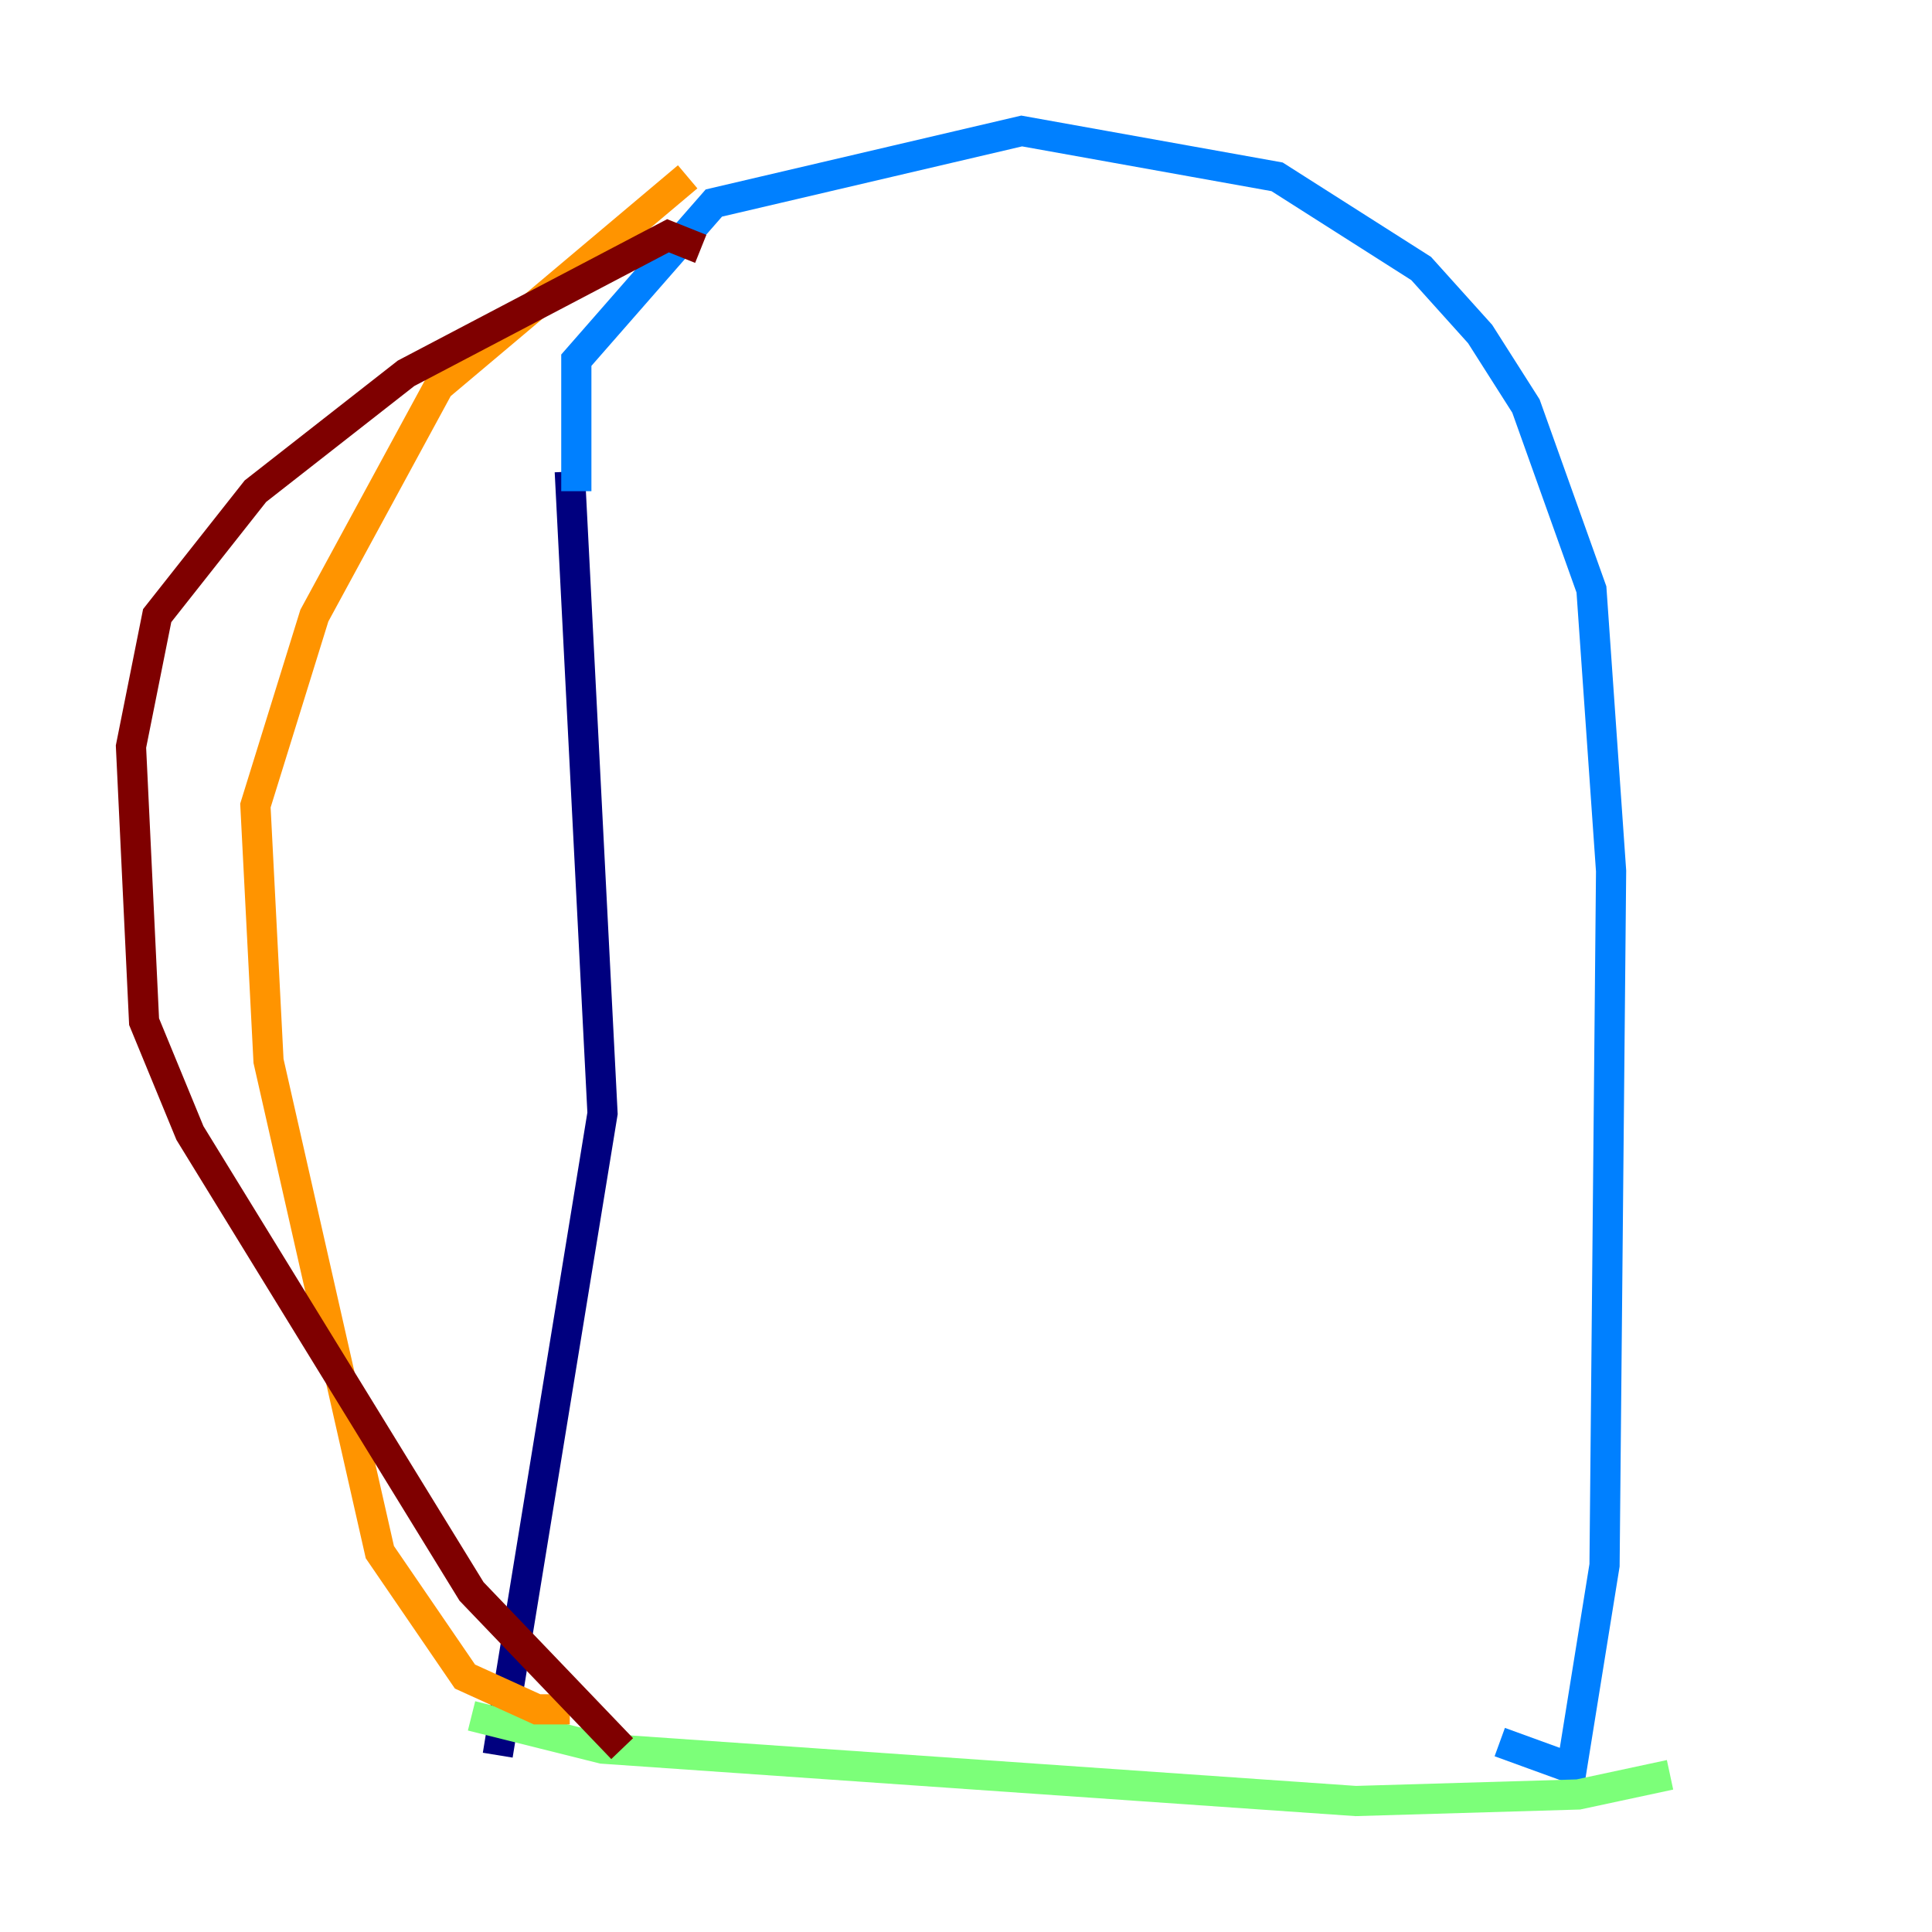 <?xml version="1.0" encoding="utf-8" ?>
<svg baseProfile="tiny" height="128" version="1.2" viewBox="0,0,128,128" width="128" xmlns="http://www.w3.org/2000/svg" xmlns:ev="http://www.w3.org/2001/xml-events" xmlns:xlink="http://www.w3.org/1999/xlink"><defs /><polyline fill="none" points="37.749,31.241 39.919,73.763 32.976,116.285" stroke="#00007f" stroke-width="2" /><polyline fill="none" points="38.183,32.542 38.183,23.864 47.295,13.451 67.688,8.678 84.61,11.715 94.156,17.79 98.061,22.129 101.098,26.902 105.437,39.051 106.739,57.709 106.305,103.702 104.136,117.153 99.363,115.417" stroke="#0080ff" stroke-width="2" /><polyline fill="none" points="31.241,113.681 39.919,115.851 89.817,119.322 104.57,118.888 110.644,117.586" stroke="#7cff79" stroke-width="2" /><polyline fill="none" points="45.559,11.715 29.071,25.6 20.827,40.786 16.922,53.37 17.79,70.291 25.166,102.834 30.807,111.078 35.58,113.248 37.749,113.248" stroke="#ff9400" stroke-width="2" /><polyline fill="none" points="46.427,16.488 44.258,15.62 26.902,24.732 16.922,32.542 10.414,40.786 8.678,49.464 9.546,67.688 12.583,75.064 31.241,105.437 41.22,115.851" stroke="#7f0000" stroke-width="2" /></svg>